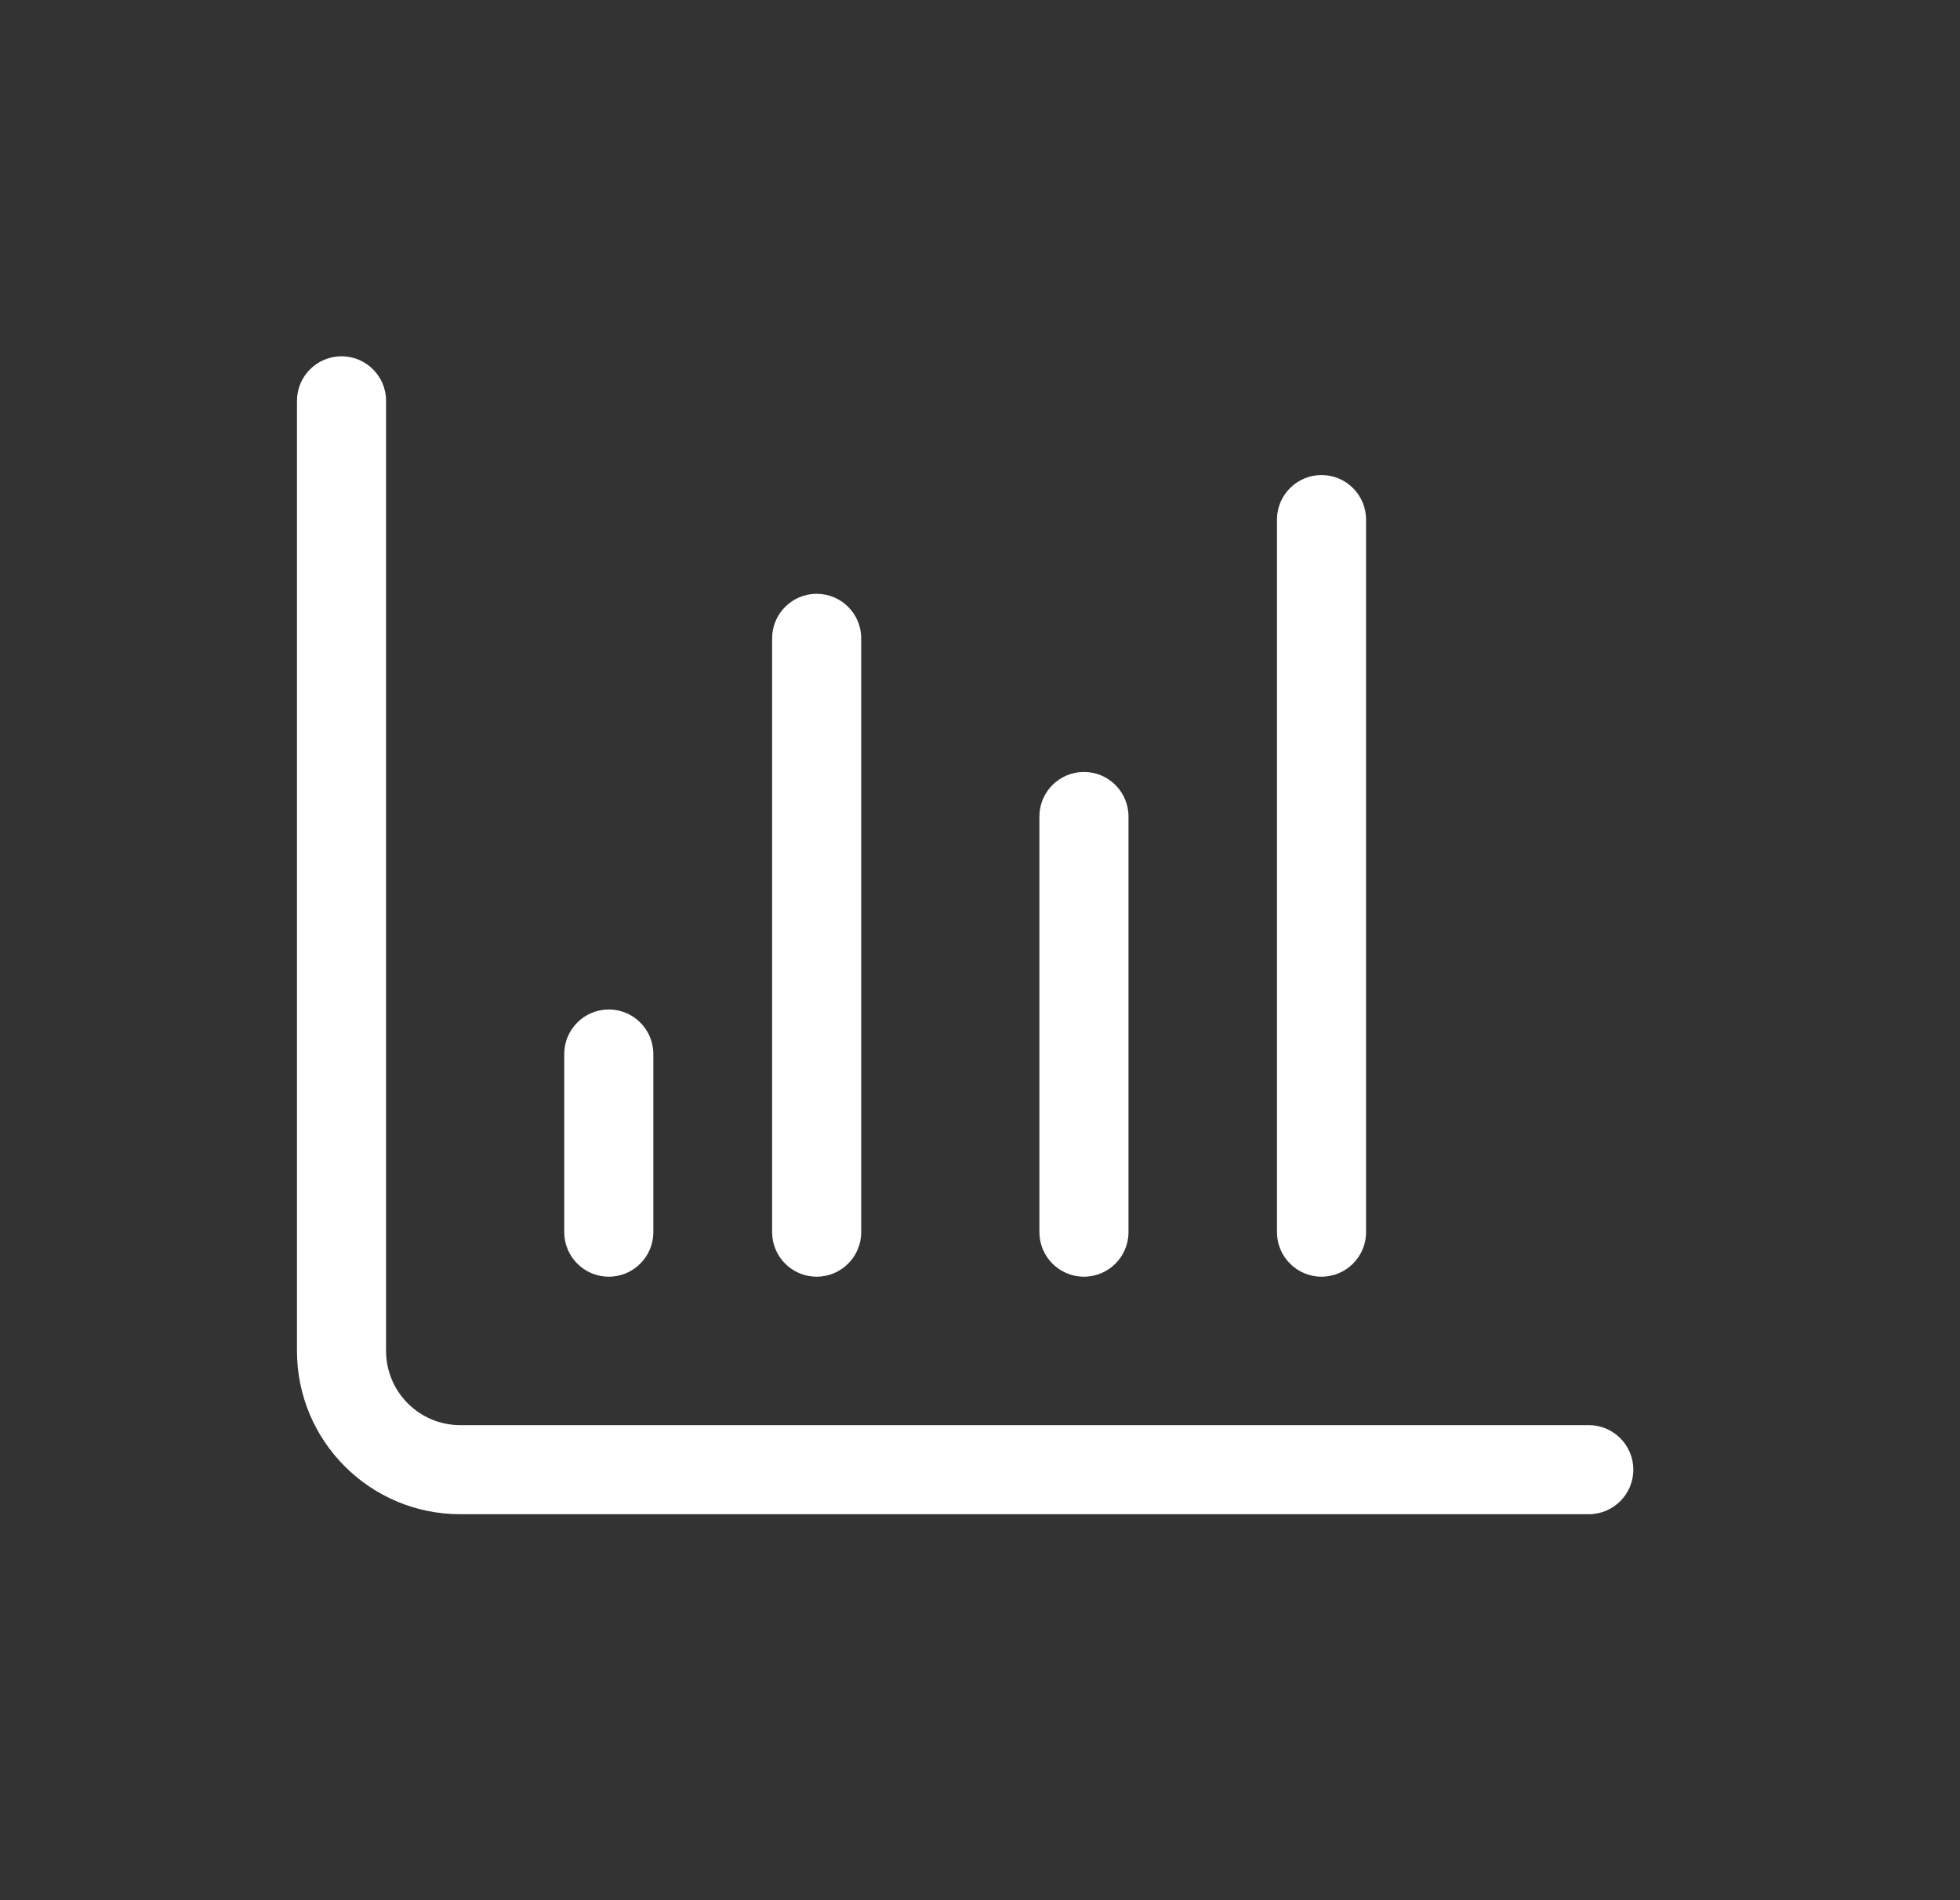 <svg width="33" height="32" viewBox="0 0 33 32" fill="none" xmlns="http://www.w3.org/2000/svg">
<rect x="0" y="0" width="33" height="32" fill="#333333" stroke="none"/>
<path fill-rule="evenodd" clip-rule="evenodd" d="M6.5 6.75C6.5 6.336 6.164 6 5.75 6C5.336 6 5 6.336 5 6.75V22.75C5 24.269 6.231 25.5 7.75 25.5H26.75C27.164 25.5 27.5 25.164 27.5 24.75C27.5 24.336 27.164 24 26.75 24H7.75C7.06 24 6.5 23.44 6.5 22.75V6.75ZM23 8.75C23 8.336 22.664 8 22.25 8C21.836 8 21.5 8.336 21.5 8.75V20.75C21.5 21.164 21.836 21.5 22.25 21.5C22.664 21.5 23 21.164 23 20.75V8.75ZM13.75 10C14.164 10 14.5 10.336 14.5 10.75V20.75C14.5 21.164 14.164 21.5 13.75 21.5C13.336 21.5 13 21.164 13 20.75V10.75C13 10.336 13.336 10 13.75 10ZM18.25 13C18.664 13 19 13.336 19 13.75V20.75C19 21.164 18.664 21.5 18.25 21.5C17.836 21.5 17.5 21.164 17.5 20.75V13.75C17.5 13.336 17.836 13 18.25 13ZM10.25 17C10.664 17 11 17.336 11 17.75V20.75C11 21.164 10.664 21.5 10.25 21.5C9.836 21.5 9.5 21.164 9.5 20.75V17.75C9.5 17.336 9.836 17 10.25 17Z" fill="white"/>
</svg>
